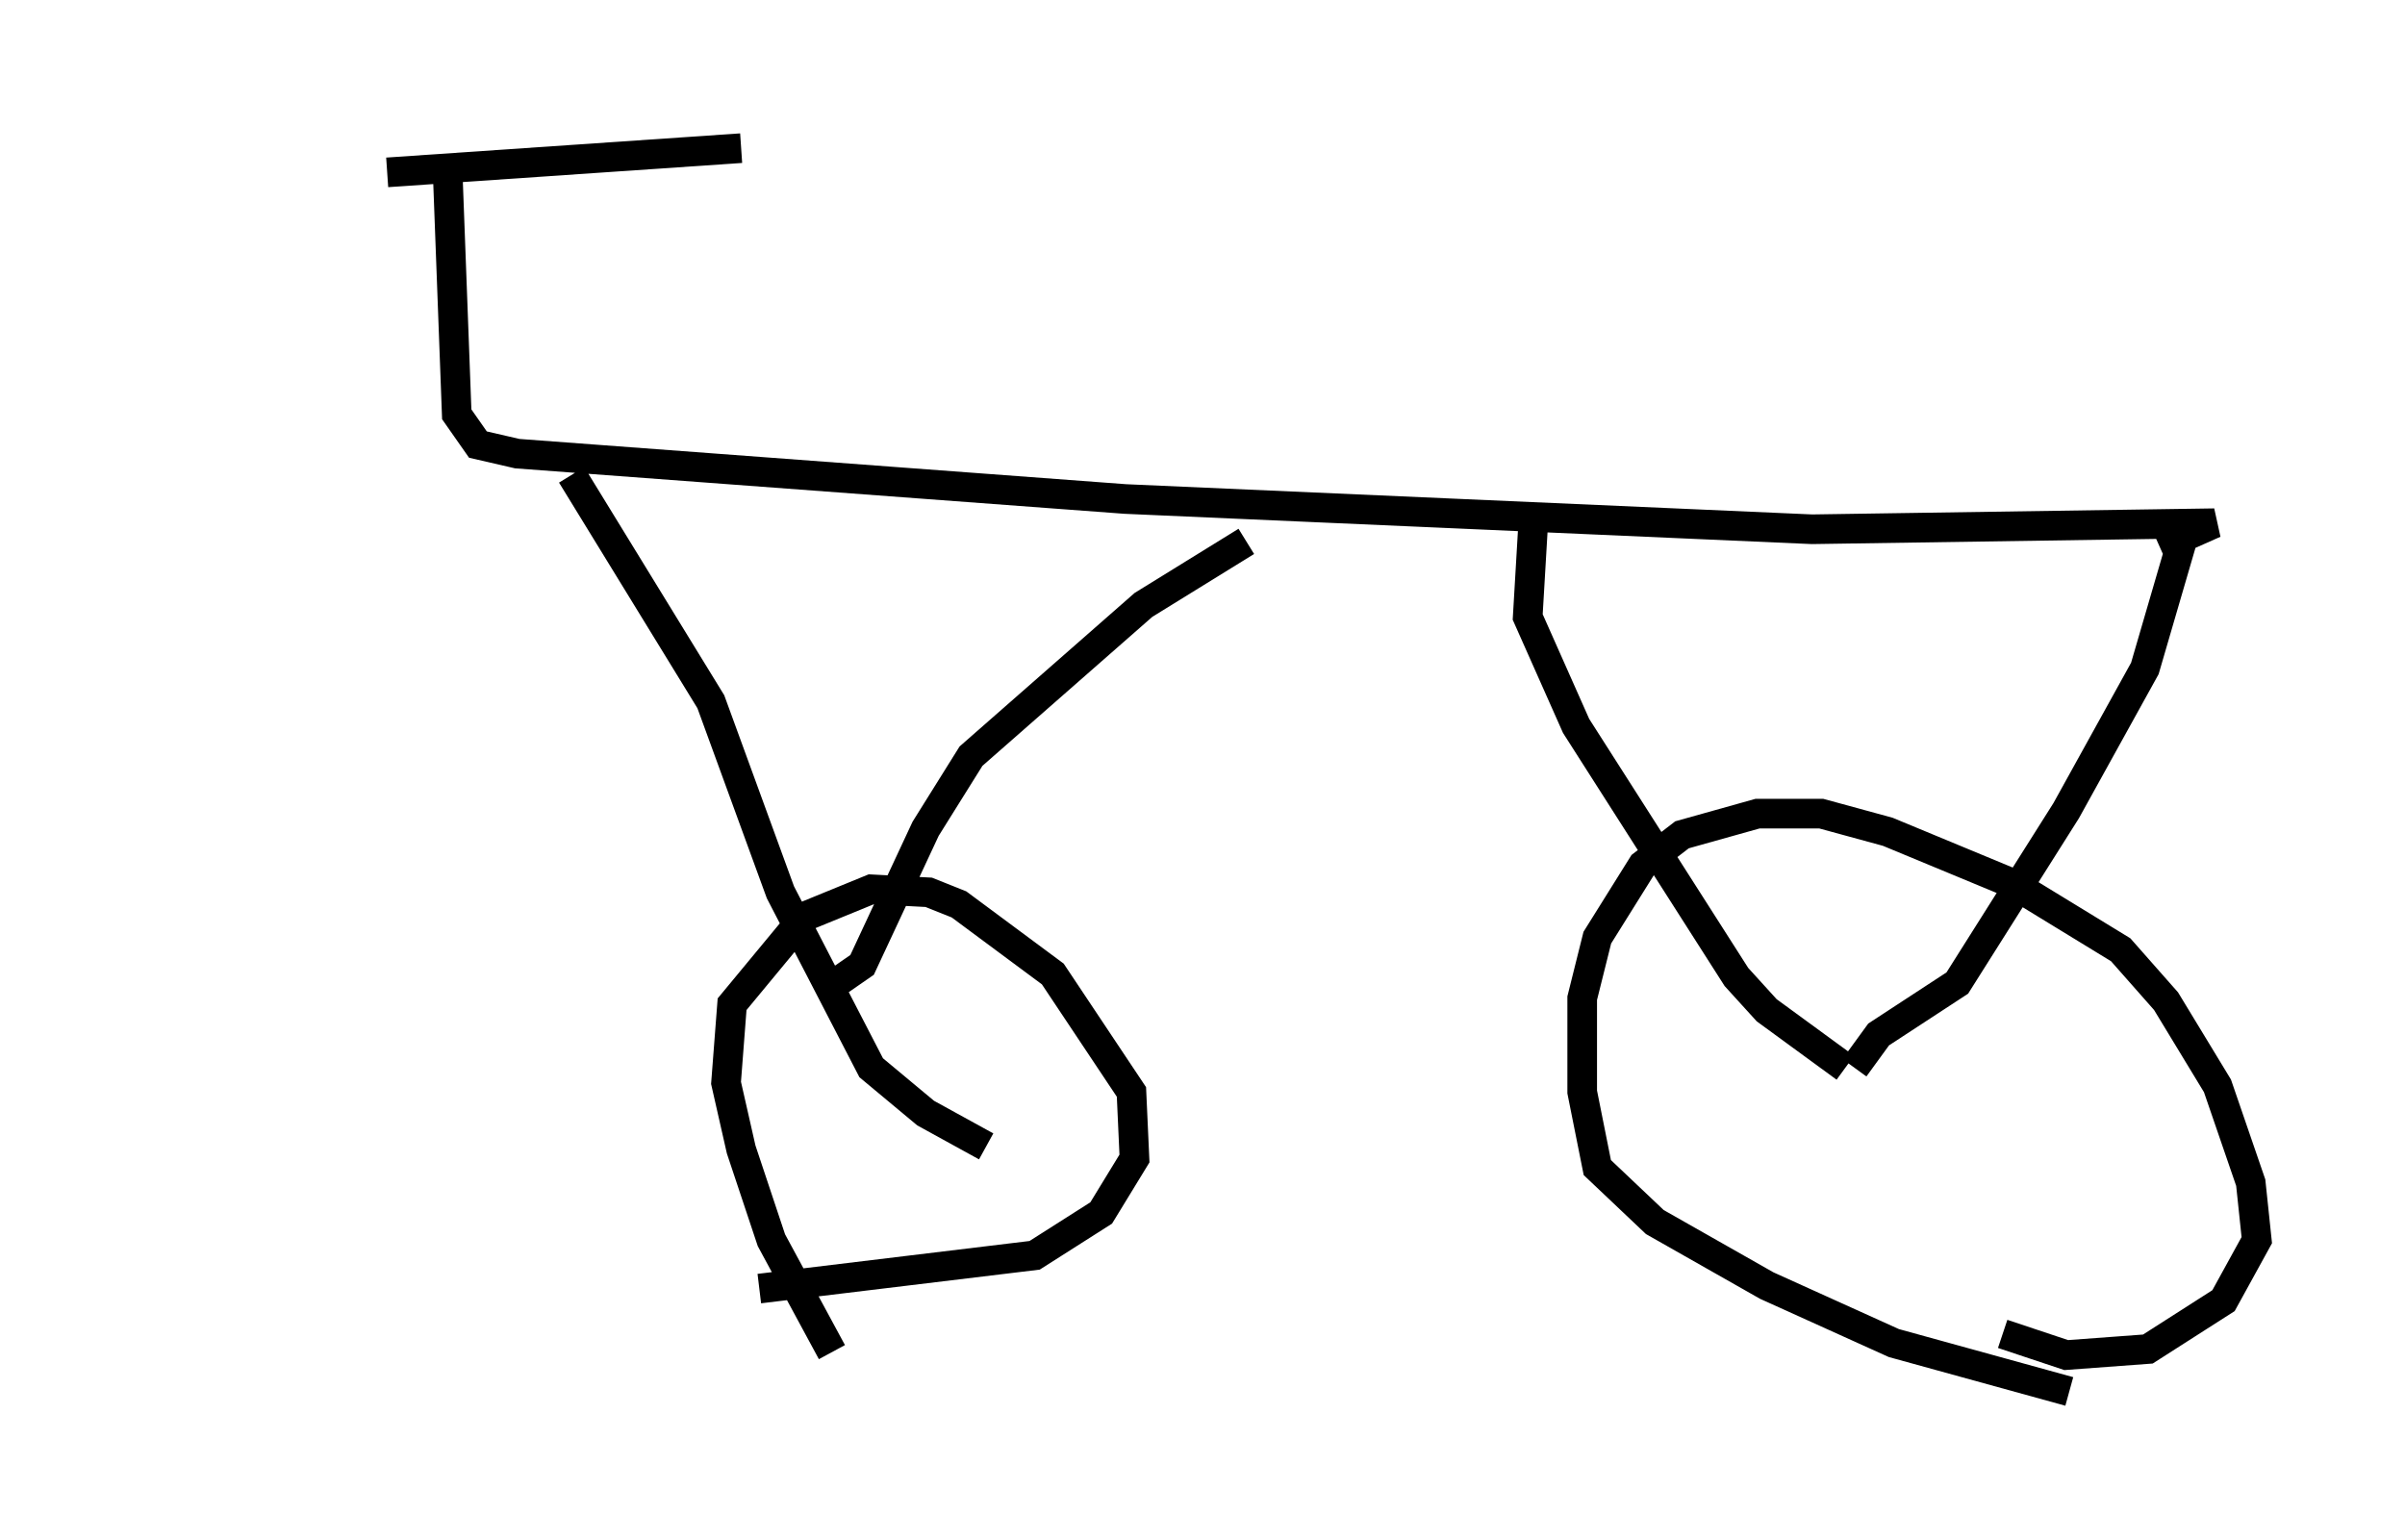 <?xml version="1.0" encoding="utf-8" ?>
<svg baseProfile="full" height="51.957" version="1.1" width="81.153" xmlns="http://www.w3.org/2000/svg" xmlns:ev="http://www.w3.org/2001/xml-events" xmlns:xlink="http://www.w3.org/1999/xlink"><defs /><rect fill="white" height="51.957" width="81.153" x="0" y="0" /><path d="M5, 8.165 m8.065, -2.348 l11.944, -0.817 m3.063, 40.63 l-2.042, -3.777 -1.021, -3.063 l-0.51, -2.246 0.204, -2.654 l2.45, -2.96 2.246, -0.919 l1.94, 0.102 1.021, 0.408 l3.165, 2.348 2.654, 3.981 l0.102, 2.246 -1.123, 1.838 l-2.246, 1.429 -9.29, 1.123 m44.203, 3.471 l-5.921, -1.633 -4.288, -1.94 l-3.777, -2.144 -1.94, -1.838 l-0.51, -2.552 0.0, -3.165 l0.51, -2.042 1.531, -2.45 l1.327, -1.021 2.552, -0.715 l2.144, 0.0 2.246, 0.613 l4.185, 1.735 3.675, 2.246 l1.531, 1.735 1.735, 2.858 l1.123, 3.267 0.204, 1.94 l-1.123, 2.042 -2.552, 1.633 l-2.756, 0.204 -2.144, -0.715 m-52.471, -39.2 l0.306, 8.167 0.715, 1.021 l1.327, 0.306 20.519, 1.531 l23.173, 1.021 13.577, -0.204 l-1.838, 0.817 m-30.83, -0.204 l-3.471, 2.144 -5.819, 5.104 l-1.531, 2.45 -2.144, 4.594 l-1.327, 0.919 m-8.473, -17.456 l4.696, 7.656 2.348, 6.431 l3.063, 5.921 1.838, 1.531 l2.042, 1.123 m18.477, -21.336 l-0.204, 3.471 1.633, 3.675 l5.41, 8.473 1.021, 1.123 l2.654, 1.94 m11.536, -18.375 l-1.429, 4.9 -2.654, 4.798 l-3.675, 5.819 -2.654, 1.735 l-0.817, 1.123 " fill="none" stroke="black" stroke-width="1" /></svg>